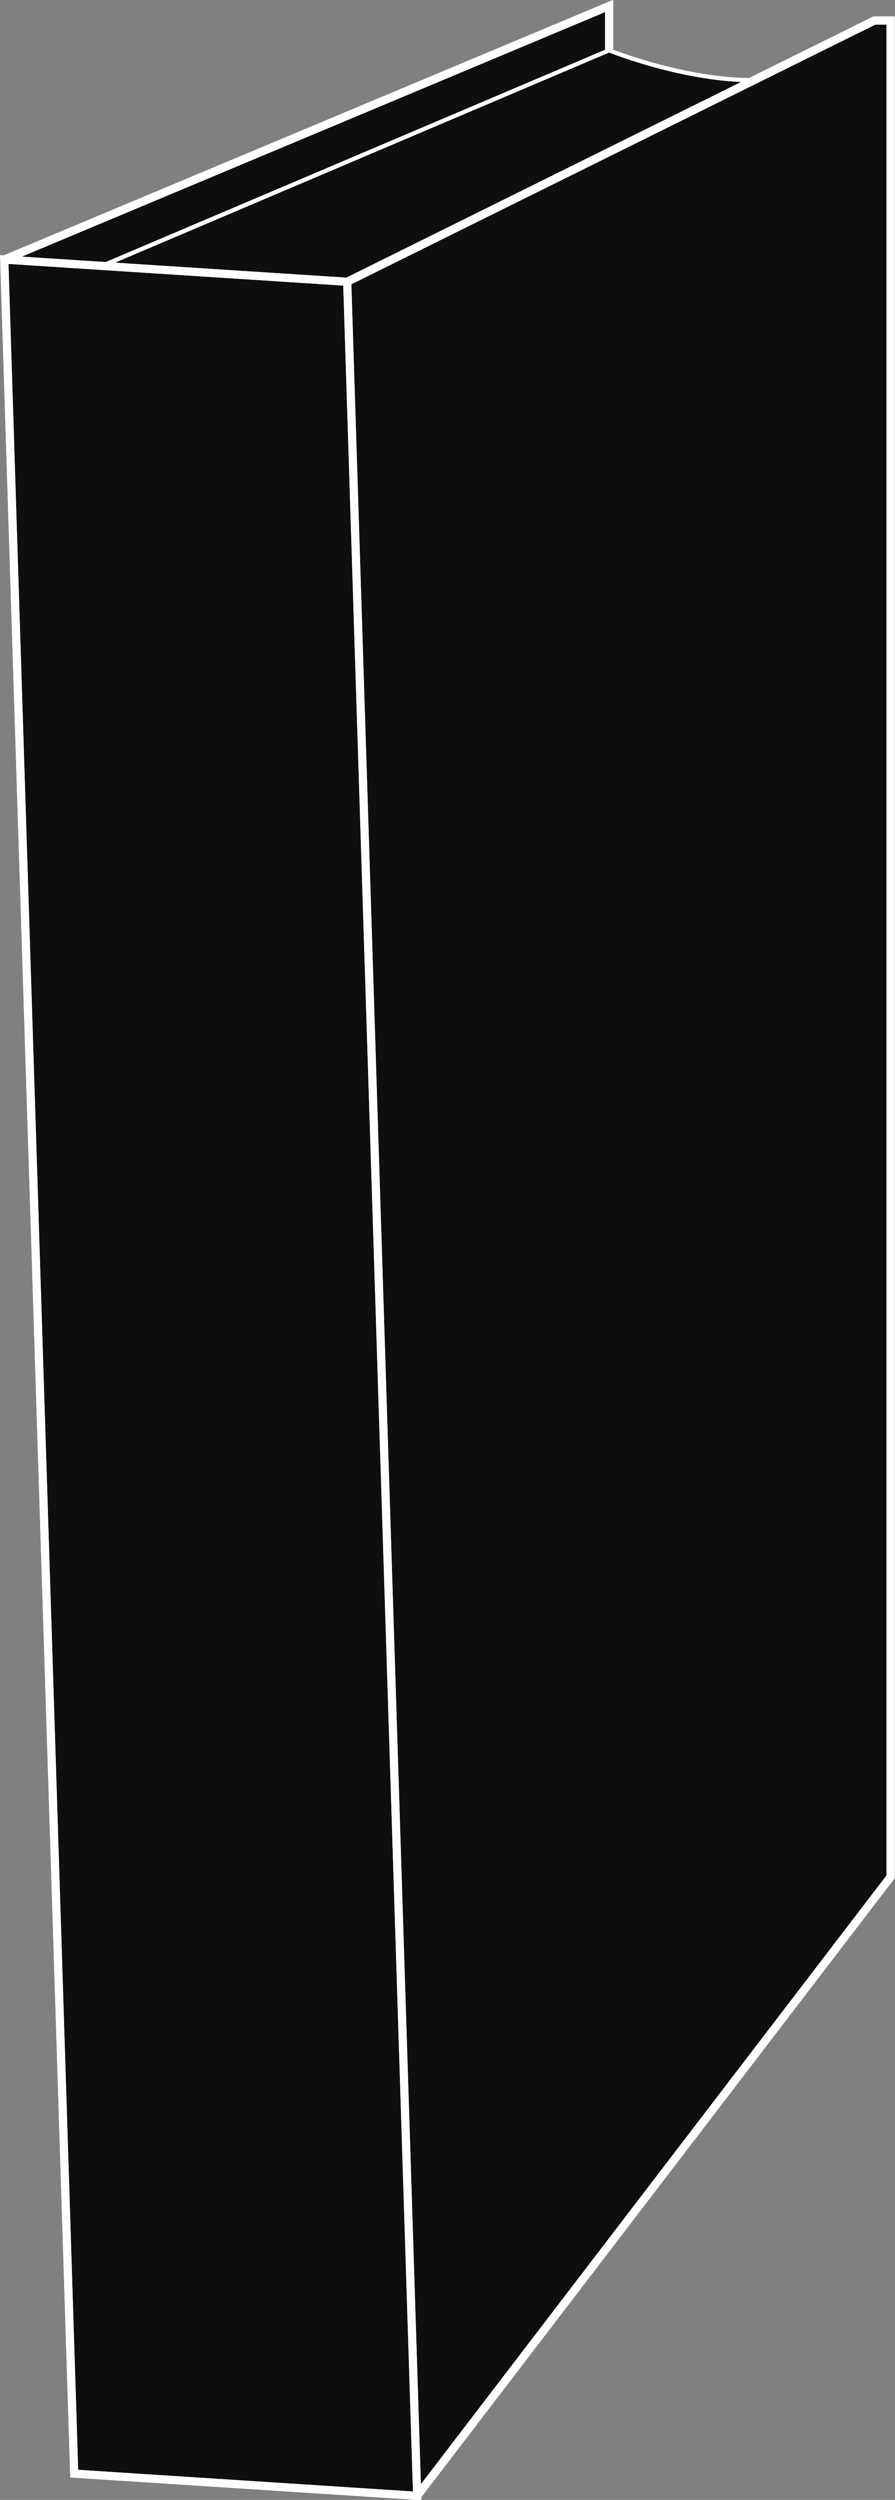<svg xmlns="http://www.w3.org/2000/svg" xmlns:xlink="http://www.w3.org/1999/xlink" version="1.1" id="Layer_1" x="0px" y="0px" width="104.912px" height="292.78px" viewBox="0 0 104.912 292.78" enable-background="new 0 0 104.912 292.78" xml:space="preserve"><rect x="0" y="0" width="104.912" height="292.78" fill="#808080" stroke="none"/><style>.style0{fill:	#0E0E0E;}.style1{stroke:	#FFFFFF;stroke-width:	0.952;fill:	none;}.style2{stroke:	#FFFFFF;stroke-width:	0.476;fill:	none;}</style><g class="hitbox" style="cursor:pointer"><path d="M71.392 0.715v5.176c0 0 7.6 3.5 17.1 3.481l14.015-6.933h1.925v217.399l-55.531 72.432l-40.182-2.59 L0.492 30.439L71.392 0.715z" class="style0"></path><polygon points="8.7,289.7 48.9,292.3 40.7,33 0.5,30.4" class="style1"></polygon><polyline points="71.4,5.9 71.4,0.7 0.5,30.4" class="style1"></polyline><polyline points="40.7,33 102.5,2.4 104.4,2.4 104.4,219.8 48.9,292.3" class="style1"></polyline><polyline points="40.7,33 102.5,2.4 104.4,2.4 104.4,219.8 48.9,292.3" class="style1"></polyline><path d="M11.079 30.4" class="style2"></path><path d="M11.855 31.171L71.392 5.892c0 0 8.9 3.6 17.1 3.5" class="style2"></path><polygon points="8.7,289.7 48.9,292.3 40.7,33 0.5,30.4" class="style1"></polygon><polyline points="71.4,5.9 71.4,0.7 0.5,30.4" class="style1"></polyline><polyline points="40.7,33 102.5,2.4 104.4,2.4 104.4,219.8 48.9,292.3" class="style1"></polyline><path d="M88.497 9.373c-8.24 0.109-17.104-3.481-17.104-3.481L11.855 31.2" class="style2"></path></g></svg>